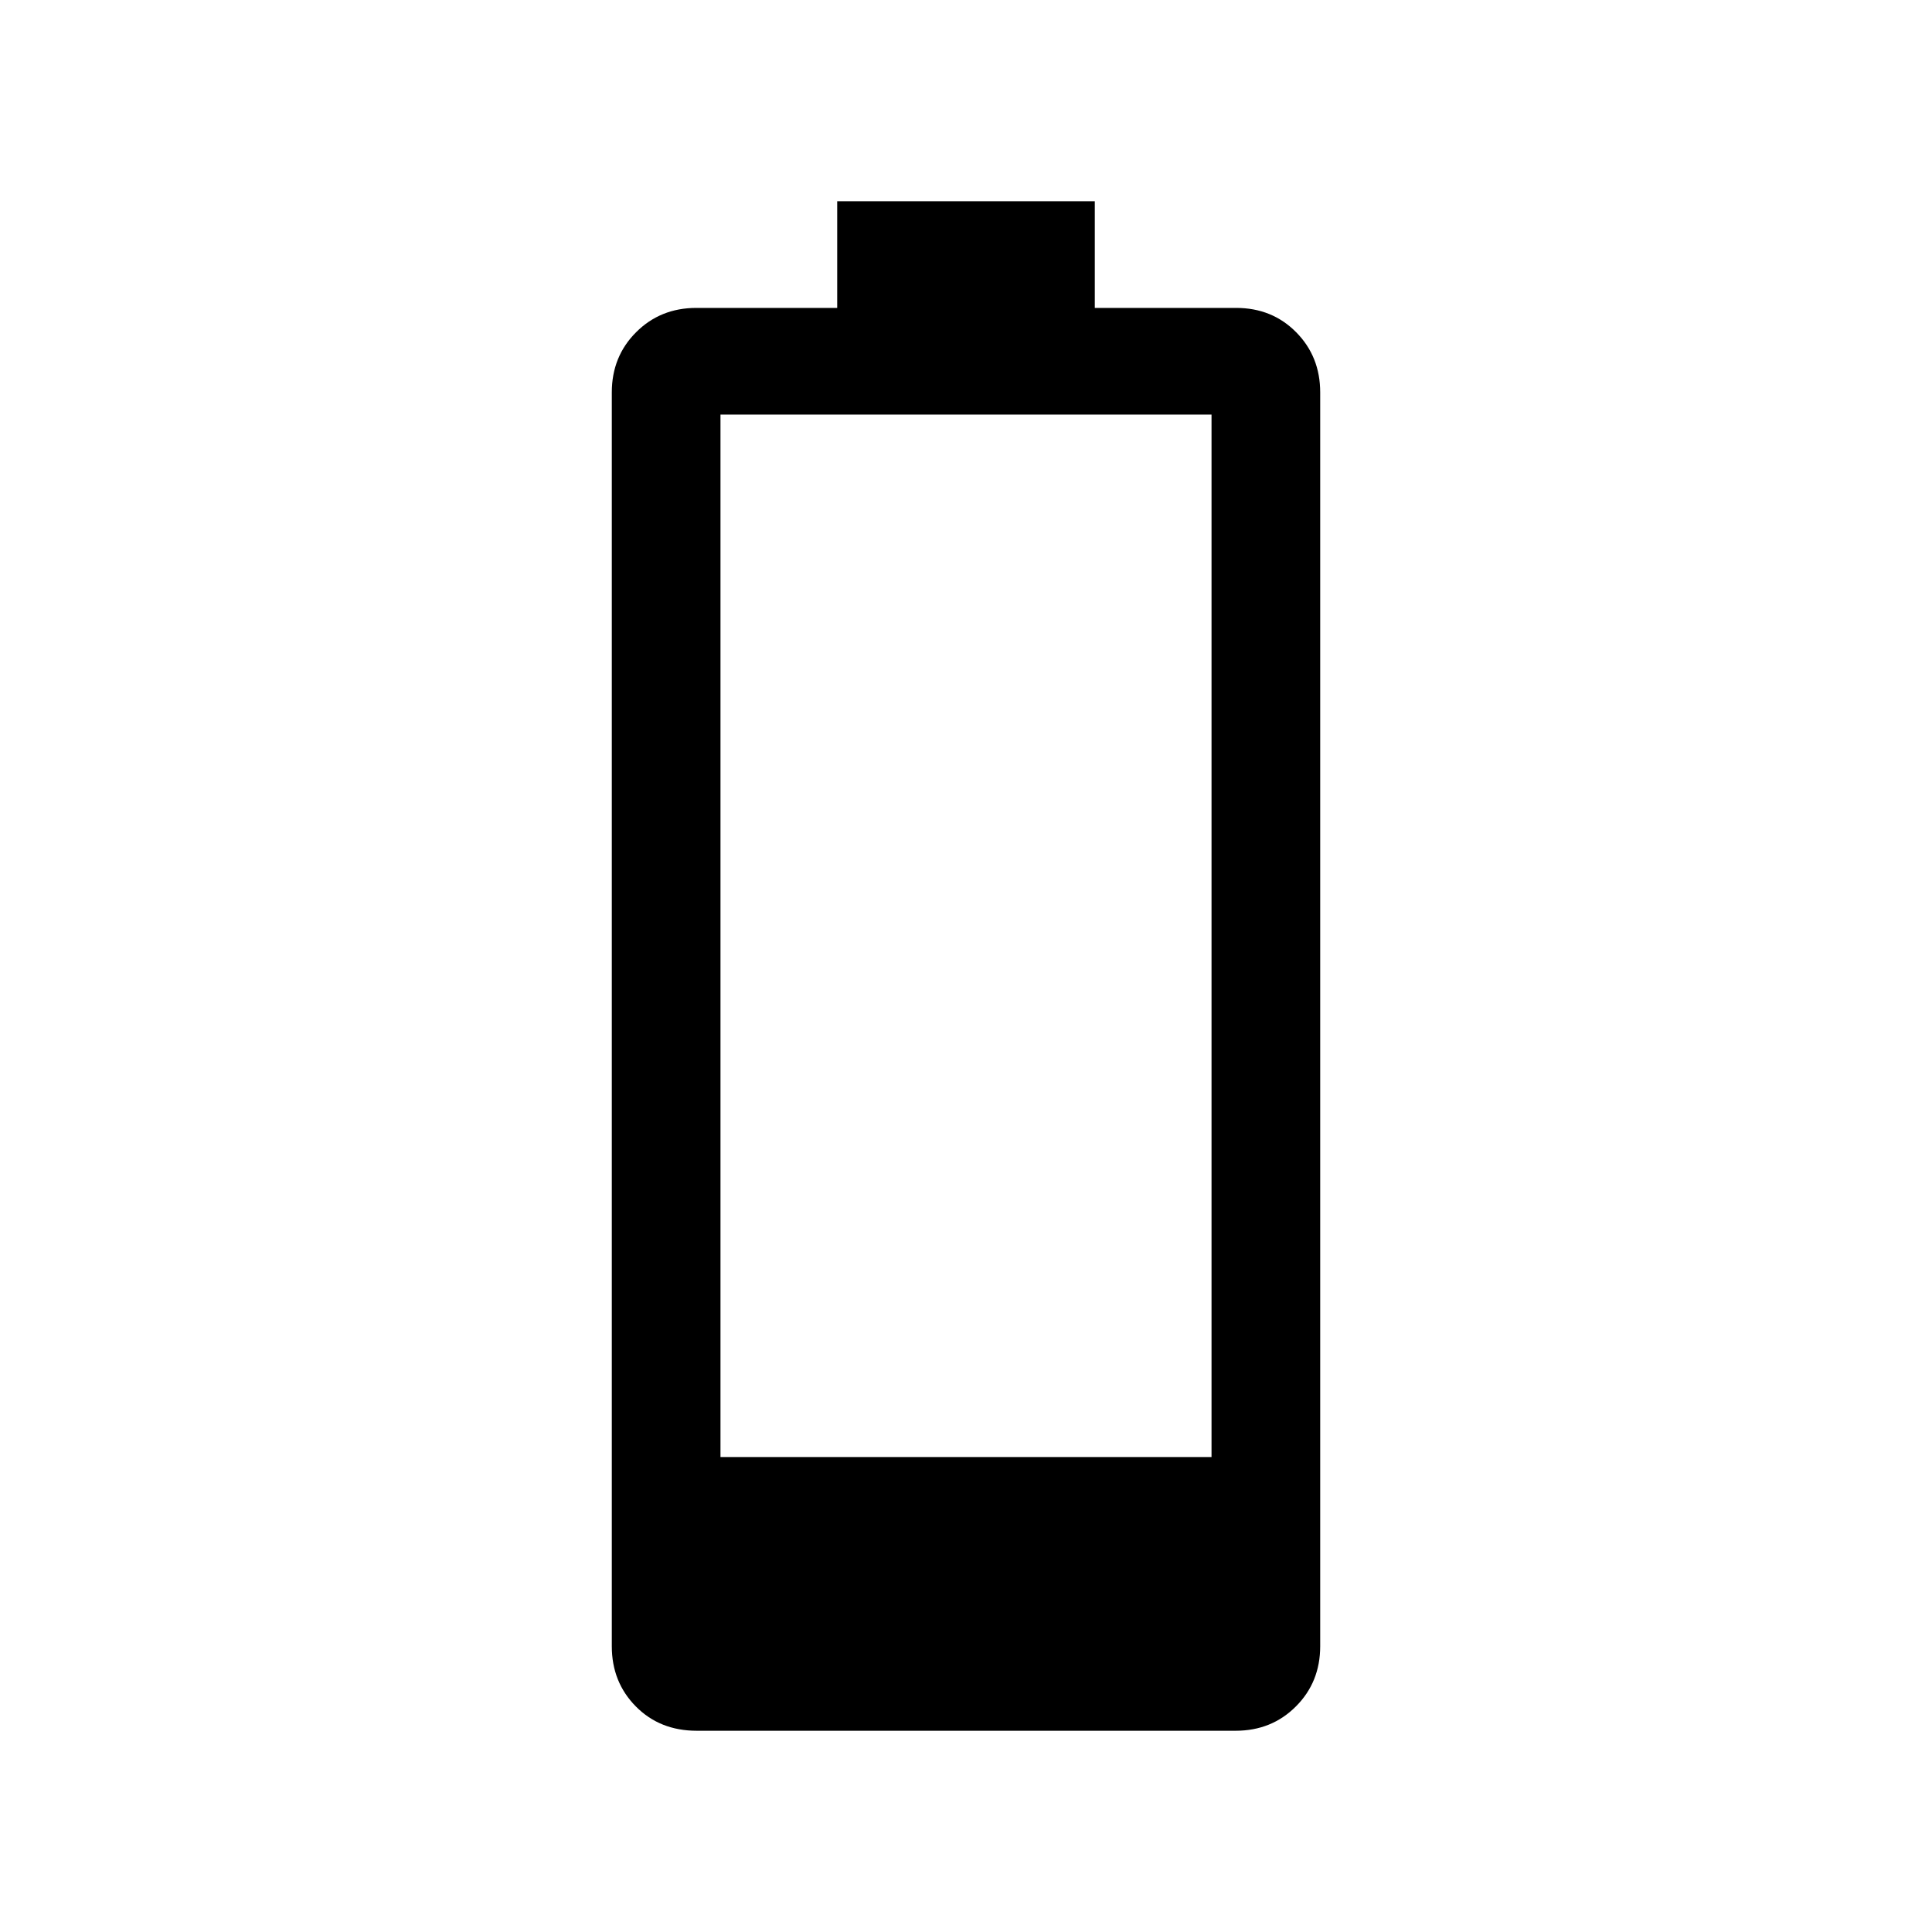 <svg xmlns="http://www.w3.org/2000/svg" height="24" viewBox="0 -960 960 960" width="24"><path d="M346.17-100q-18.27 0-30.22-12.07Q304-124.15 304-142v-623q0-17.85 12.08-29.92Q328.15-807 346-807h70v-53h128v53h70.21q17.89 0 29.84 12.08Q656-782.85 656-765v623q0 17.85-12.08 29.93Q631.85-100 614-100H346.17ZM358-236h244v-518H358v518Z"/></svg>